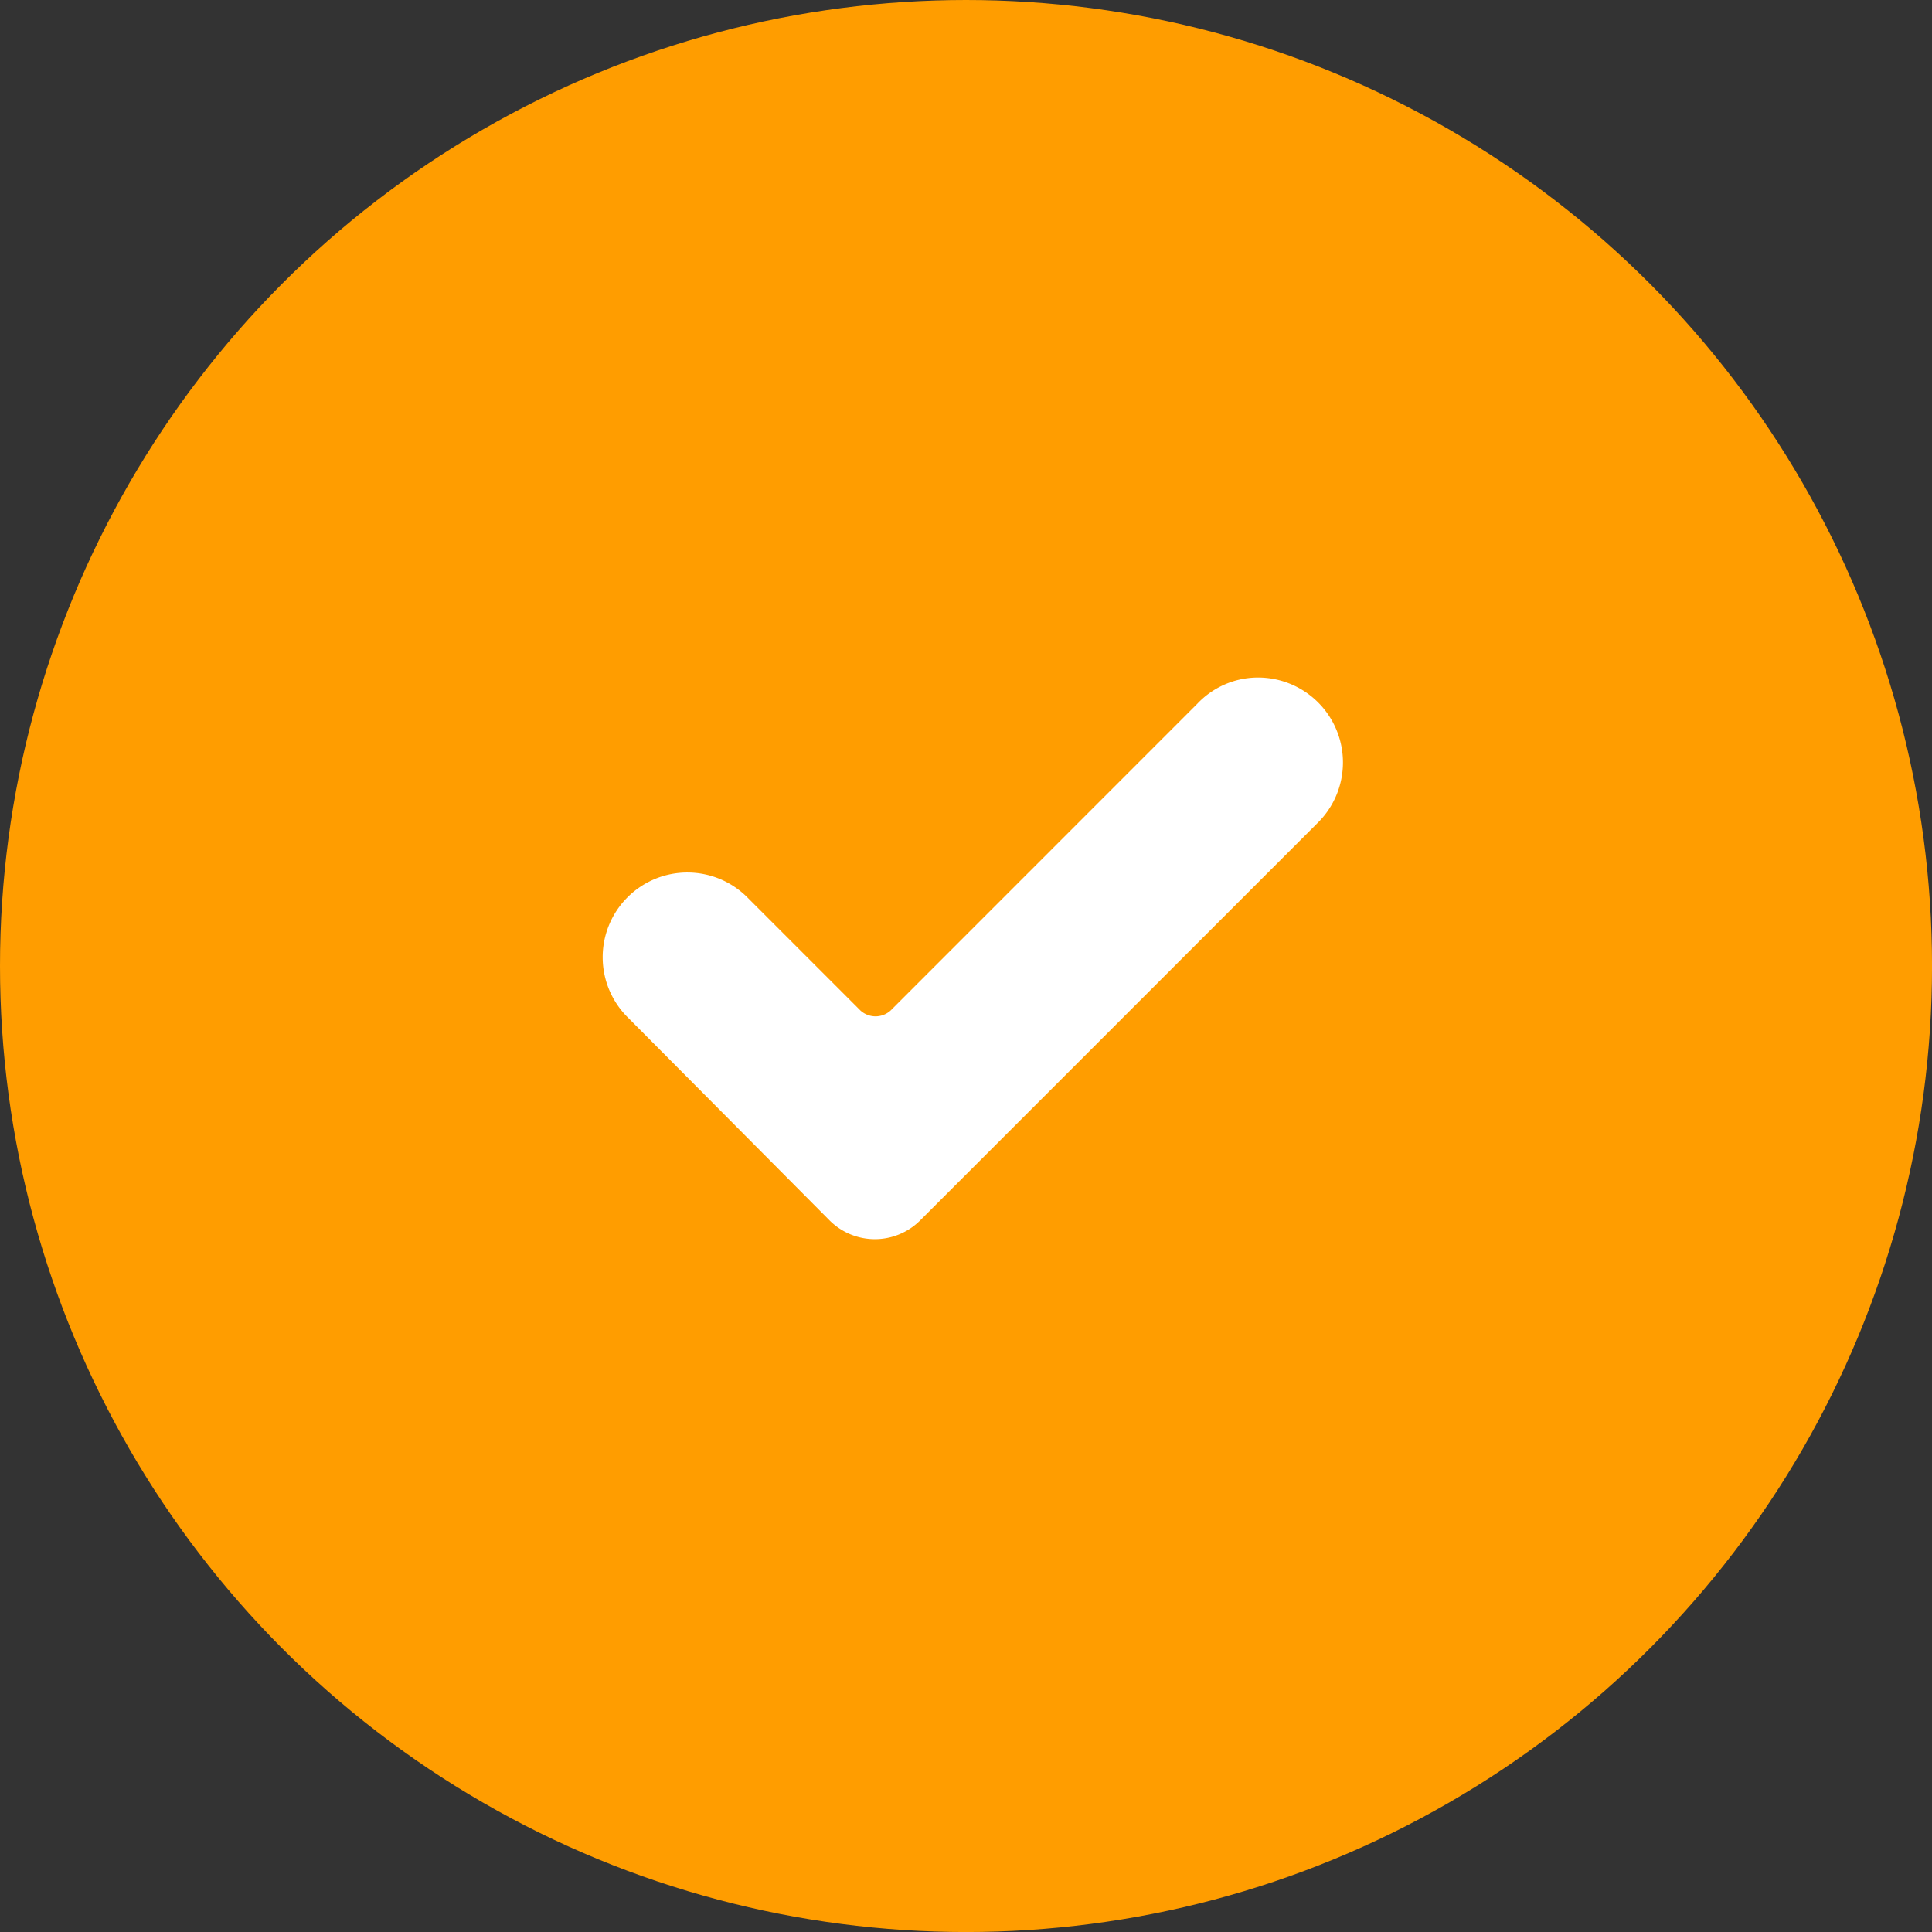 <svg xmlns="http://www.w3.org/2000/svg" width="53.005" height="53.005" viewBox="0 0 53.005 53.005">
  <rect x="0" y="0" width="53.005" height="53.005" fill="#333333" stroke="none"/>
  <g id="Symbol_178_17" data-name="Symbol 178 – 17" transform="translate(-204.498 -649.498)">
    <circle id="Ellipse_6" data-name="Ellipse 6" cx="26.503" cy="26.503" r="26.503" transform="translate(204.498 649.498)" fill="#ff9d00"/>
    <path id="np_check_1231596_FFFFFF" d="M29.7,22a2.33,2.33,0,0,1,1.683,4.007l-10.9,10.9a1.758,1.758,0,0,1-2.458,0L12.5,31.348a2.324,2.324,0,1,1,3.286-3.286l3.072,3.072a.615.615,0,0,0,.829,0L28.1,22.719A2.293,2.293,0,0,1,29.7,22Z" transform="translate(209.246 646.087)" fill="#fff"/>
  </g>
</svg>
